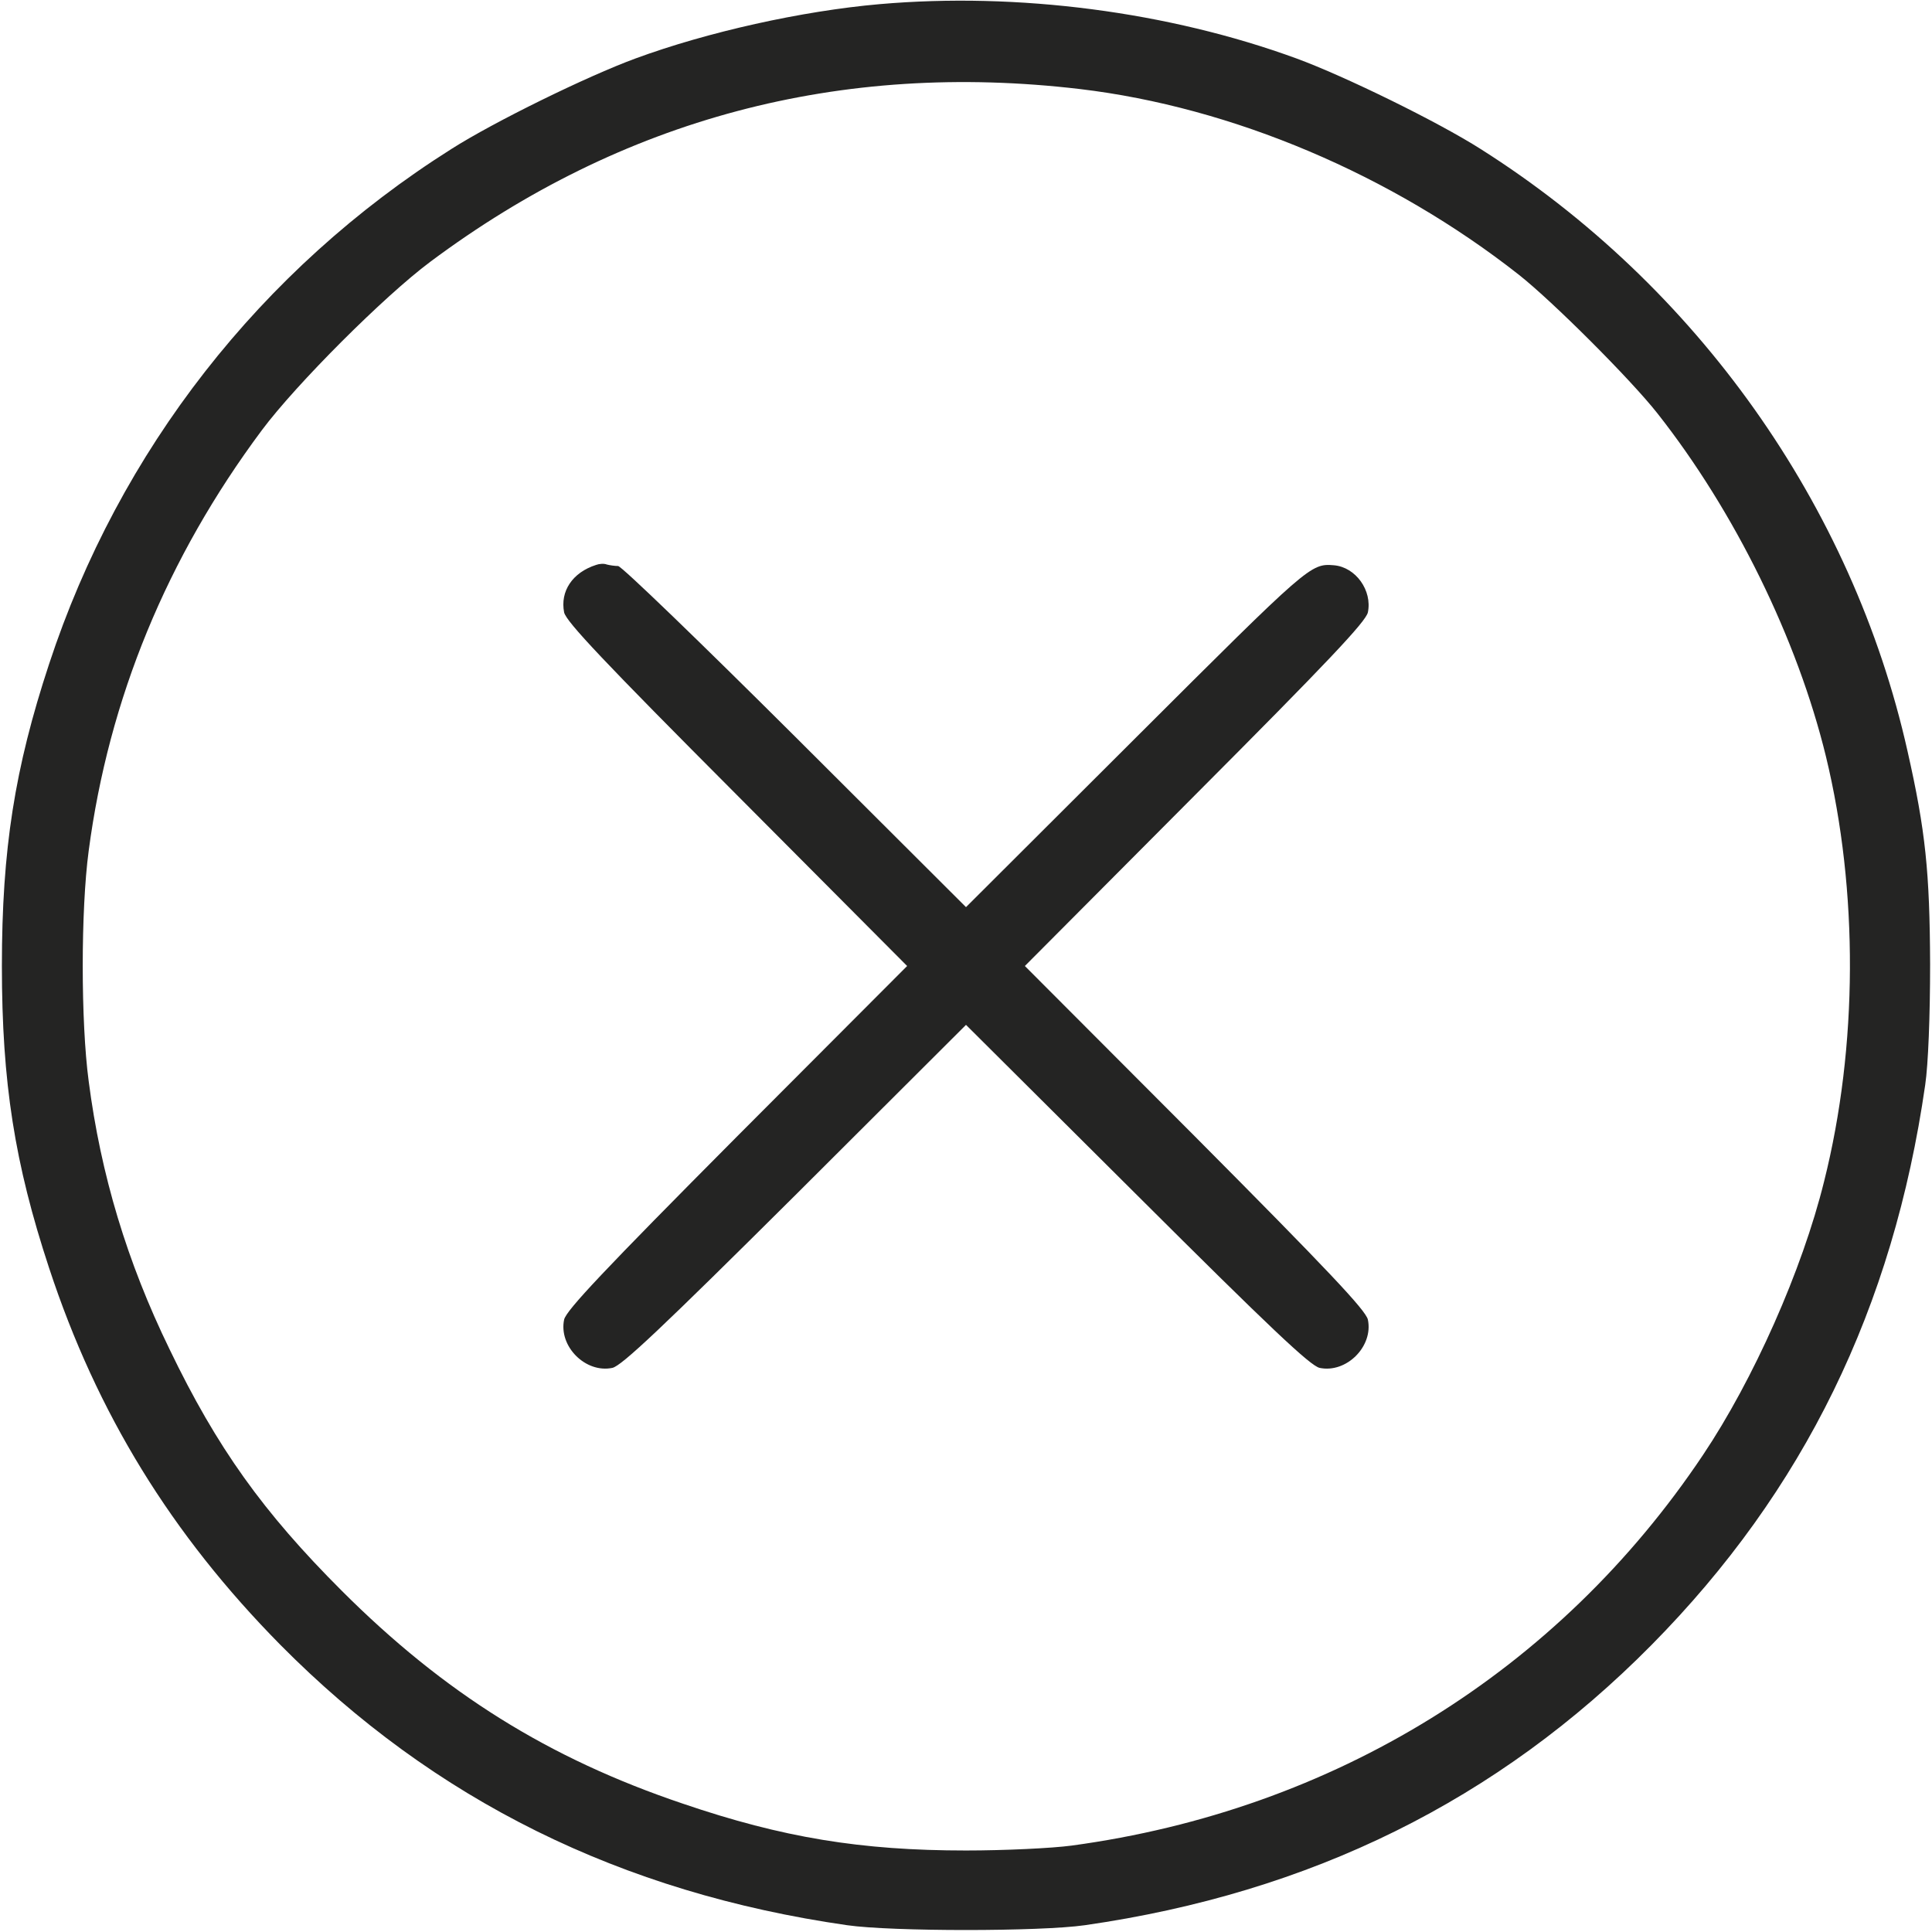 <?xml version="1.0" standalone="no"?>
<!DOCTYPE svg PUBLIC "-//W3C//DTD SVG 20010904//EN"
 "http://www.w3.org/TR/2001/REC-SVG-20010904/DTD/svg10.dtd">
<svg version="1.0" xmlns="http://www.w3.org/2000/svg"
 width="512pt" height="512pt" viewBox="0 0 512 512"
 preserveAspectRatio="xMidYMid meet">

<g transform="translate(0,512) scale(0.1,-0.1)"
fill="#242423" stroke="none">
<path d="M2331 5109 c-206 -18 -457 -74 -647 -144 -128 -47 -375 -168 -488
-240 -505 -319 -880 -799 -1066 -1365 -91 -276 -125 -491 -125 -800 0 -309 34
-524 125 -800 127 -386 324 -706 613 -999 408 -412 903 -657 1502 -743 118
-17 512 -17 630 0 599 86 1095 331 1502 743 403 408 640 892 725 1484 8 54 13
183 13 320 -1 244 -12 353 -60 565 -146 651 -559 1233 -1131 1595 -113 72
-360 193 -488 240 -339 124 -739 176 -1105 144z m531 -225 c404 -48 826 -227
1163 -492 90 -71 296 -277 367 -367 205 -260 371 -598 447 -910 86 -355 85
-768 -5 -1126 -58 -235 -187 -525 -321 -725 -384 -574 -979 -941 -1673 -1035
-52 -7 -178 -13 -280 -13 -278 0 -486 34 -750 124 -356 120 -633 293 -905 565
-207 207 -330 378 -456 640 -112 230 -182 462 -214 710 -21 157 -21 453 0 610
53 402 207 777 459 1115 91 122 324 355 446 446 509 380 1087 533 1722 458z"/>
<path d="M1580 3623 c-63 -20 -96 -70 -85 -126 6 -25 105 -130 458 -484 l451
-453 -451 -452 c-353 -355 -452 -460 -458 -485 -15 -71 57 -143 128 -128 25 6
130 105 485 458 l452 451 453 -451 c354 -353 459 -452 484 -458 71 -15 143 57
128 128 -6 25 -105 130 -458 485 l-451 452 451 453 c353 354 452 459 458 484
12 58 -32 120 -90 125 -62 5 -66 1 -522 -454 l-453 -452 -453 452 c-249 248
-460 452 -469 452 -9 0 -22 2 -30 4 -7 3 -20 2 -28 -1z"/>
</g>
</svg>
